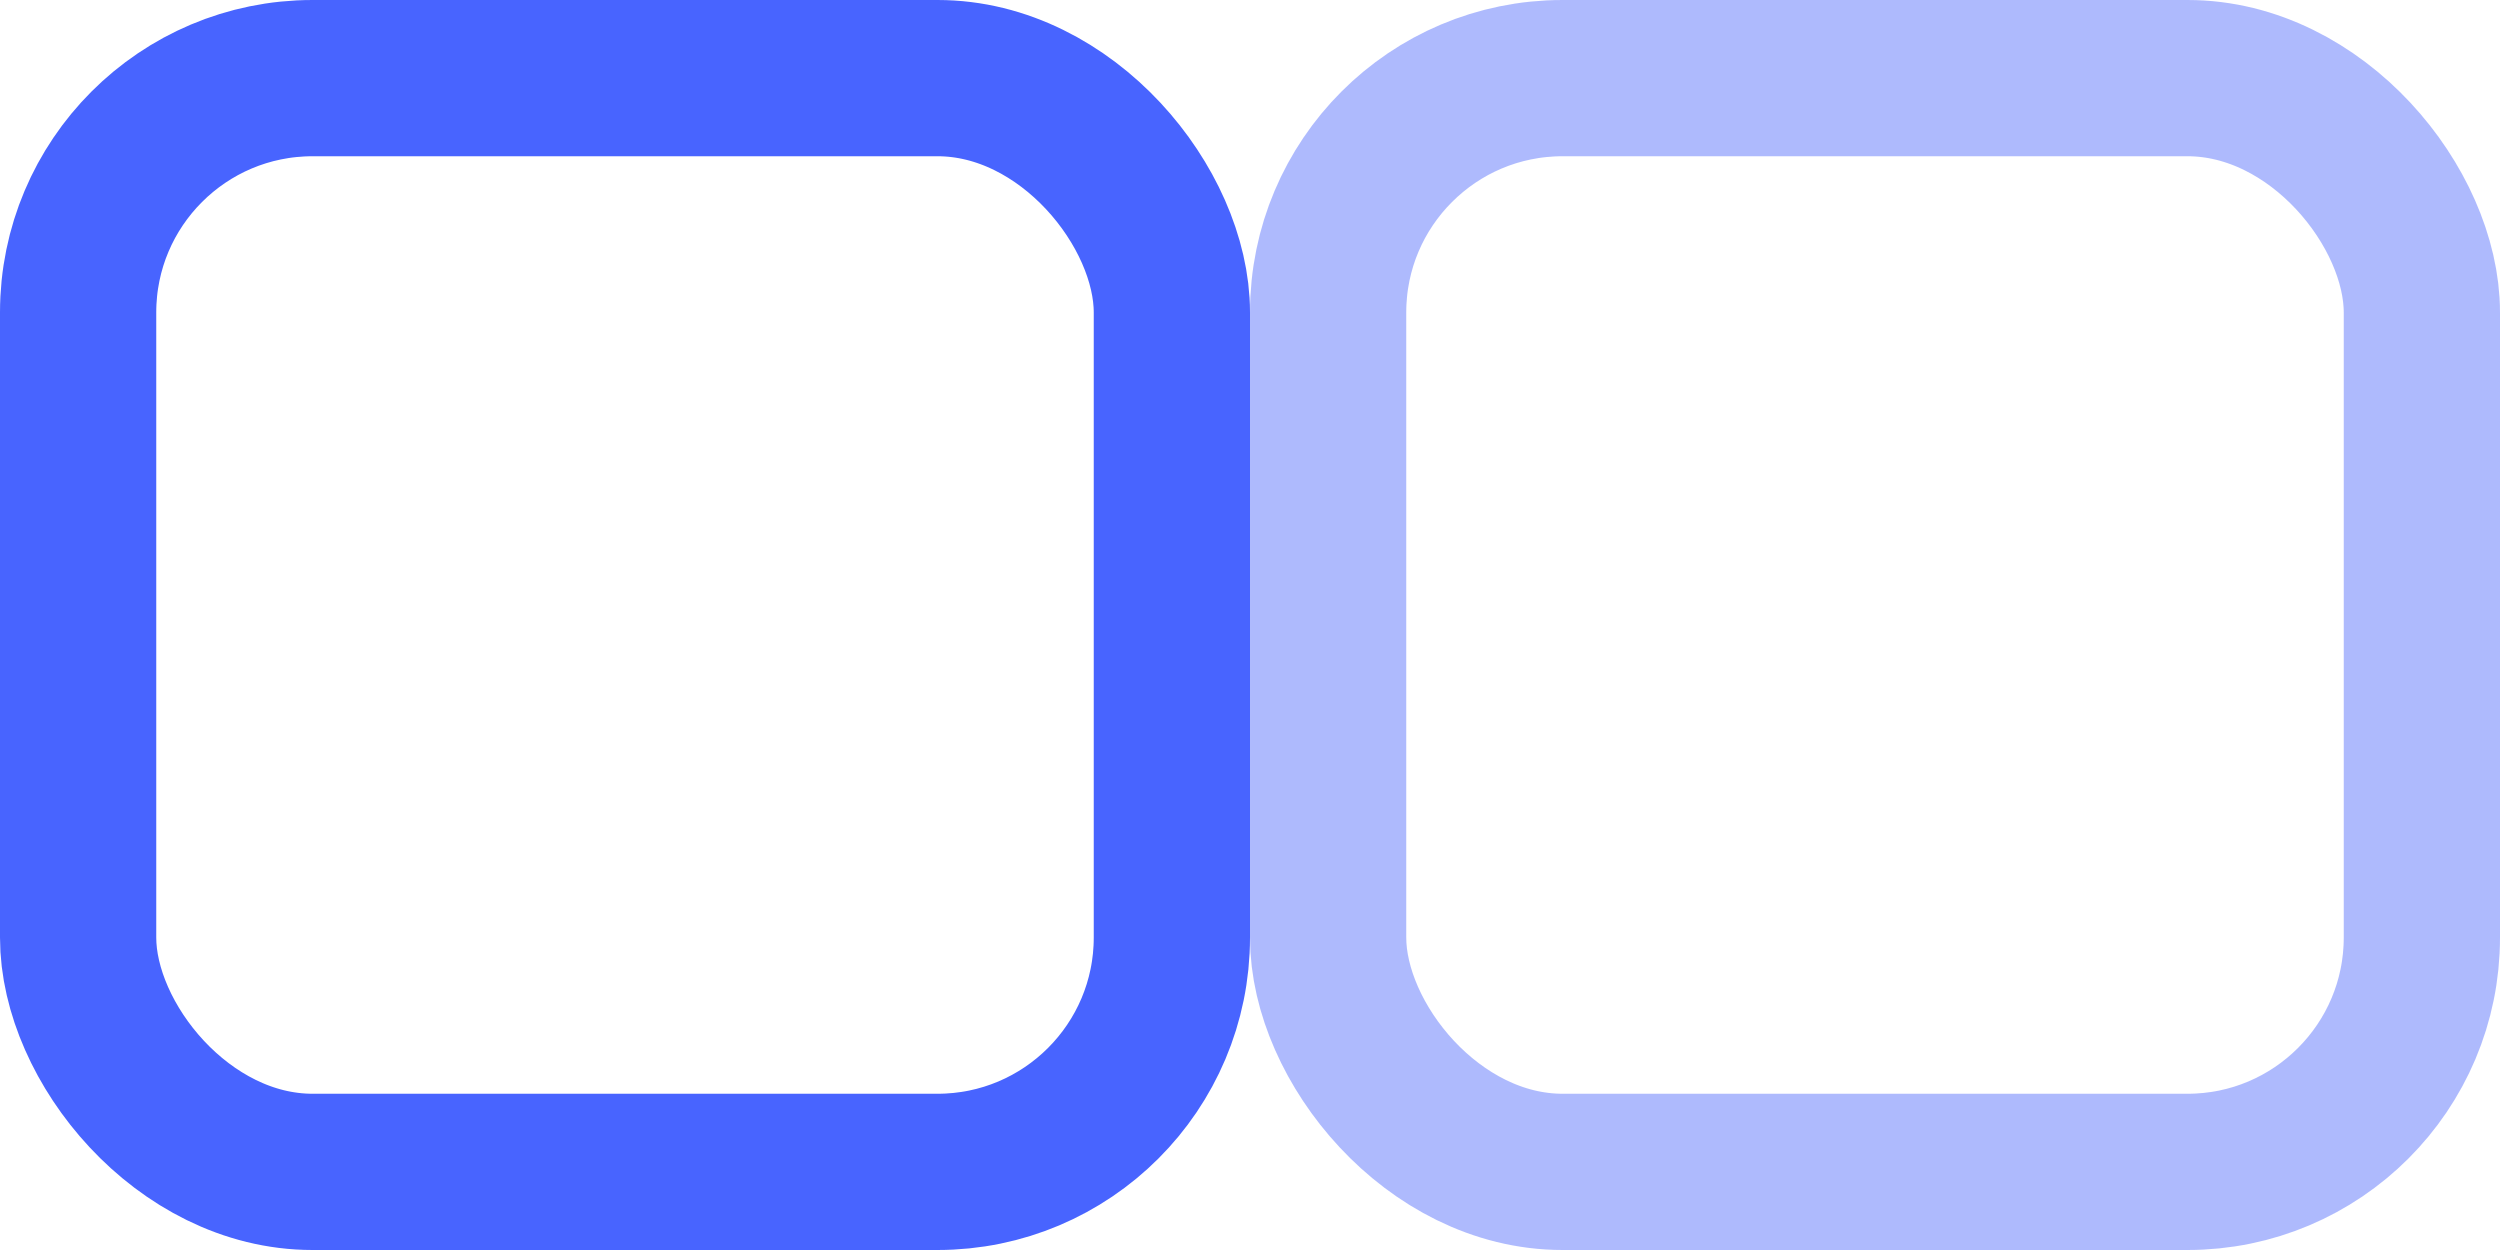 <svg width="32" height="16" viewBox="0 0 32 16" fill="none" xmlns="http://www.w3.org/2000/svg">
<rect x="1" y="1" width="14" height="14" rx="3" stroke="#4864FF" stroke-width="2"/>
<rect x="17" y="1" width="14" height="14" rx="3" stroke="#5E76FD" stroke-opacity="0.5" stroke-width="2"/>
</svg>
